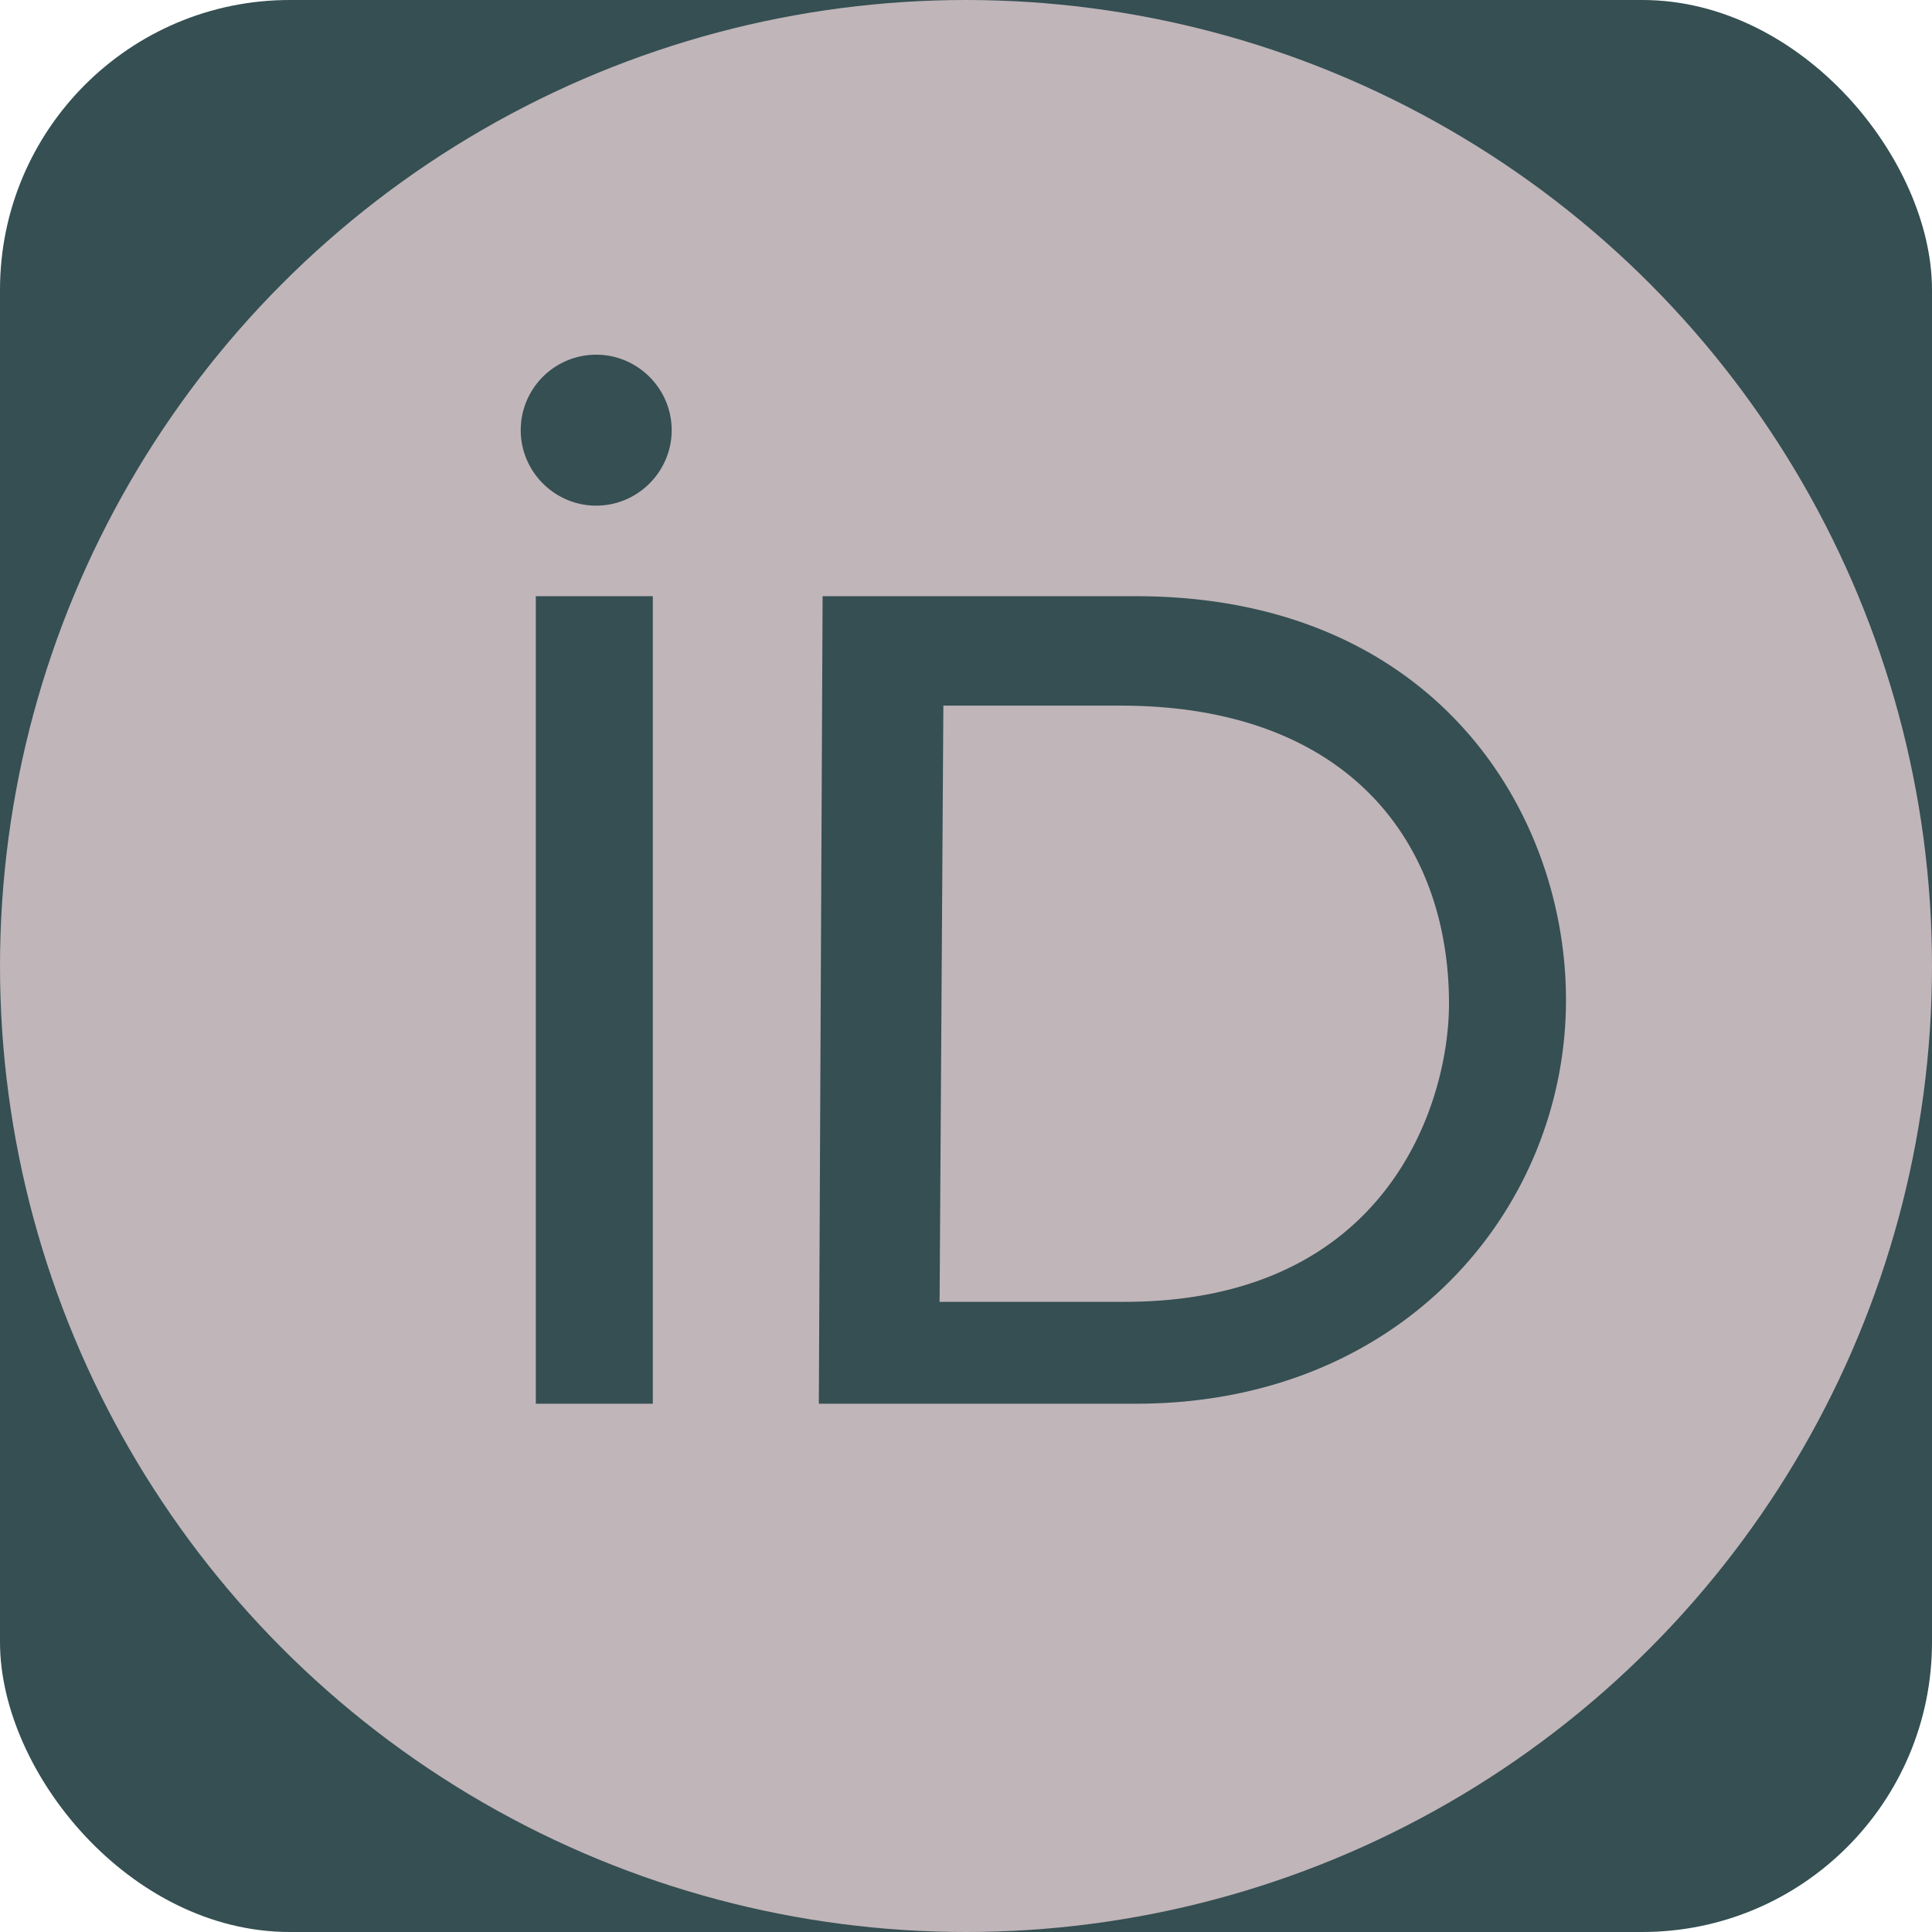 <!DOCTYPE svg PUBLIC "-//W3C//DTD SVG 1.1//EN" "http://www.w3.org/Graphics/SVG/1.1/DTD/svg11.dtd">
<!-- Uploaded to: SVG Repo, www.svgrepo.com, Transformed by: SVG Repo Mixer Tools -->
<svg xmlns="http://www.w3.org/2000/svg" aria-label="Orcid" role="img" viewBox="0 0 512 512" width="64px" height="64px" fill="#000000">
<g id="SVGRepo_bgCarrier" stroke-width="0"/>
<g id="SVGRepo_tracerCarrier" stroke-linecap="round" stroke-linejoin="round"/>
<g id="SVGRepo_iconCarrier">
<rect width="512" height="512" rx="15%" fill="#354F52"/>
<circle cx="256" cy="256" r="256" fill="#c0b5b9"/>
<path d="m173 372h-31v-214h31zm45-214h83c79 0 114 57 114 107 0 55-43 107-114 107h-84zm31 187h49c70 0 86-53 86-79 0-43-27-79-87-79h-47zm-71-231c0 11-9 20-20 20s-20-9-20-20a20 20 0 0 1 20-20c11 0 20 9 20 20z" fill="#354F52"/>
</g>
</svg>